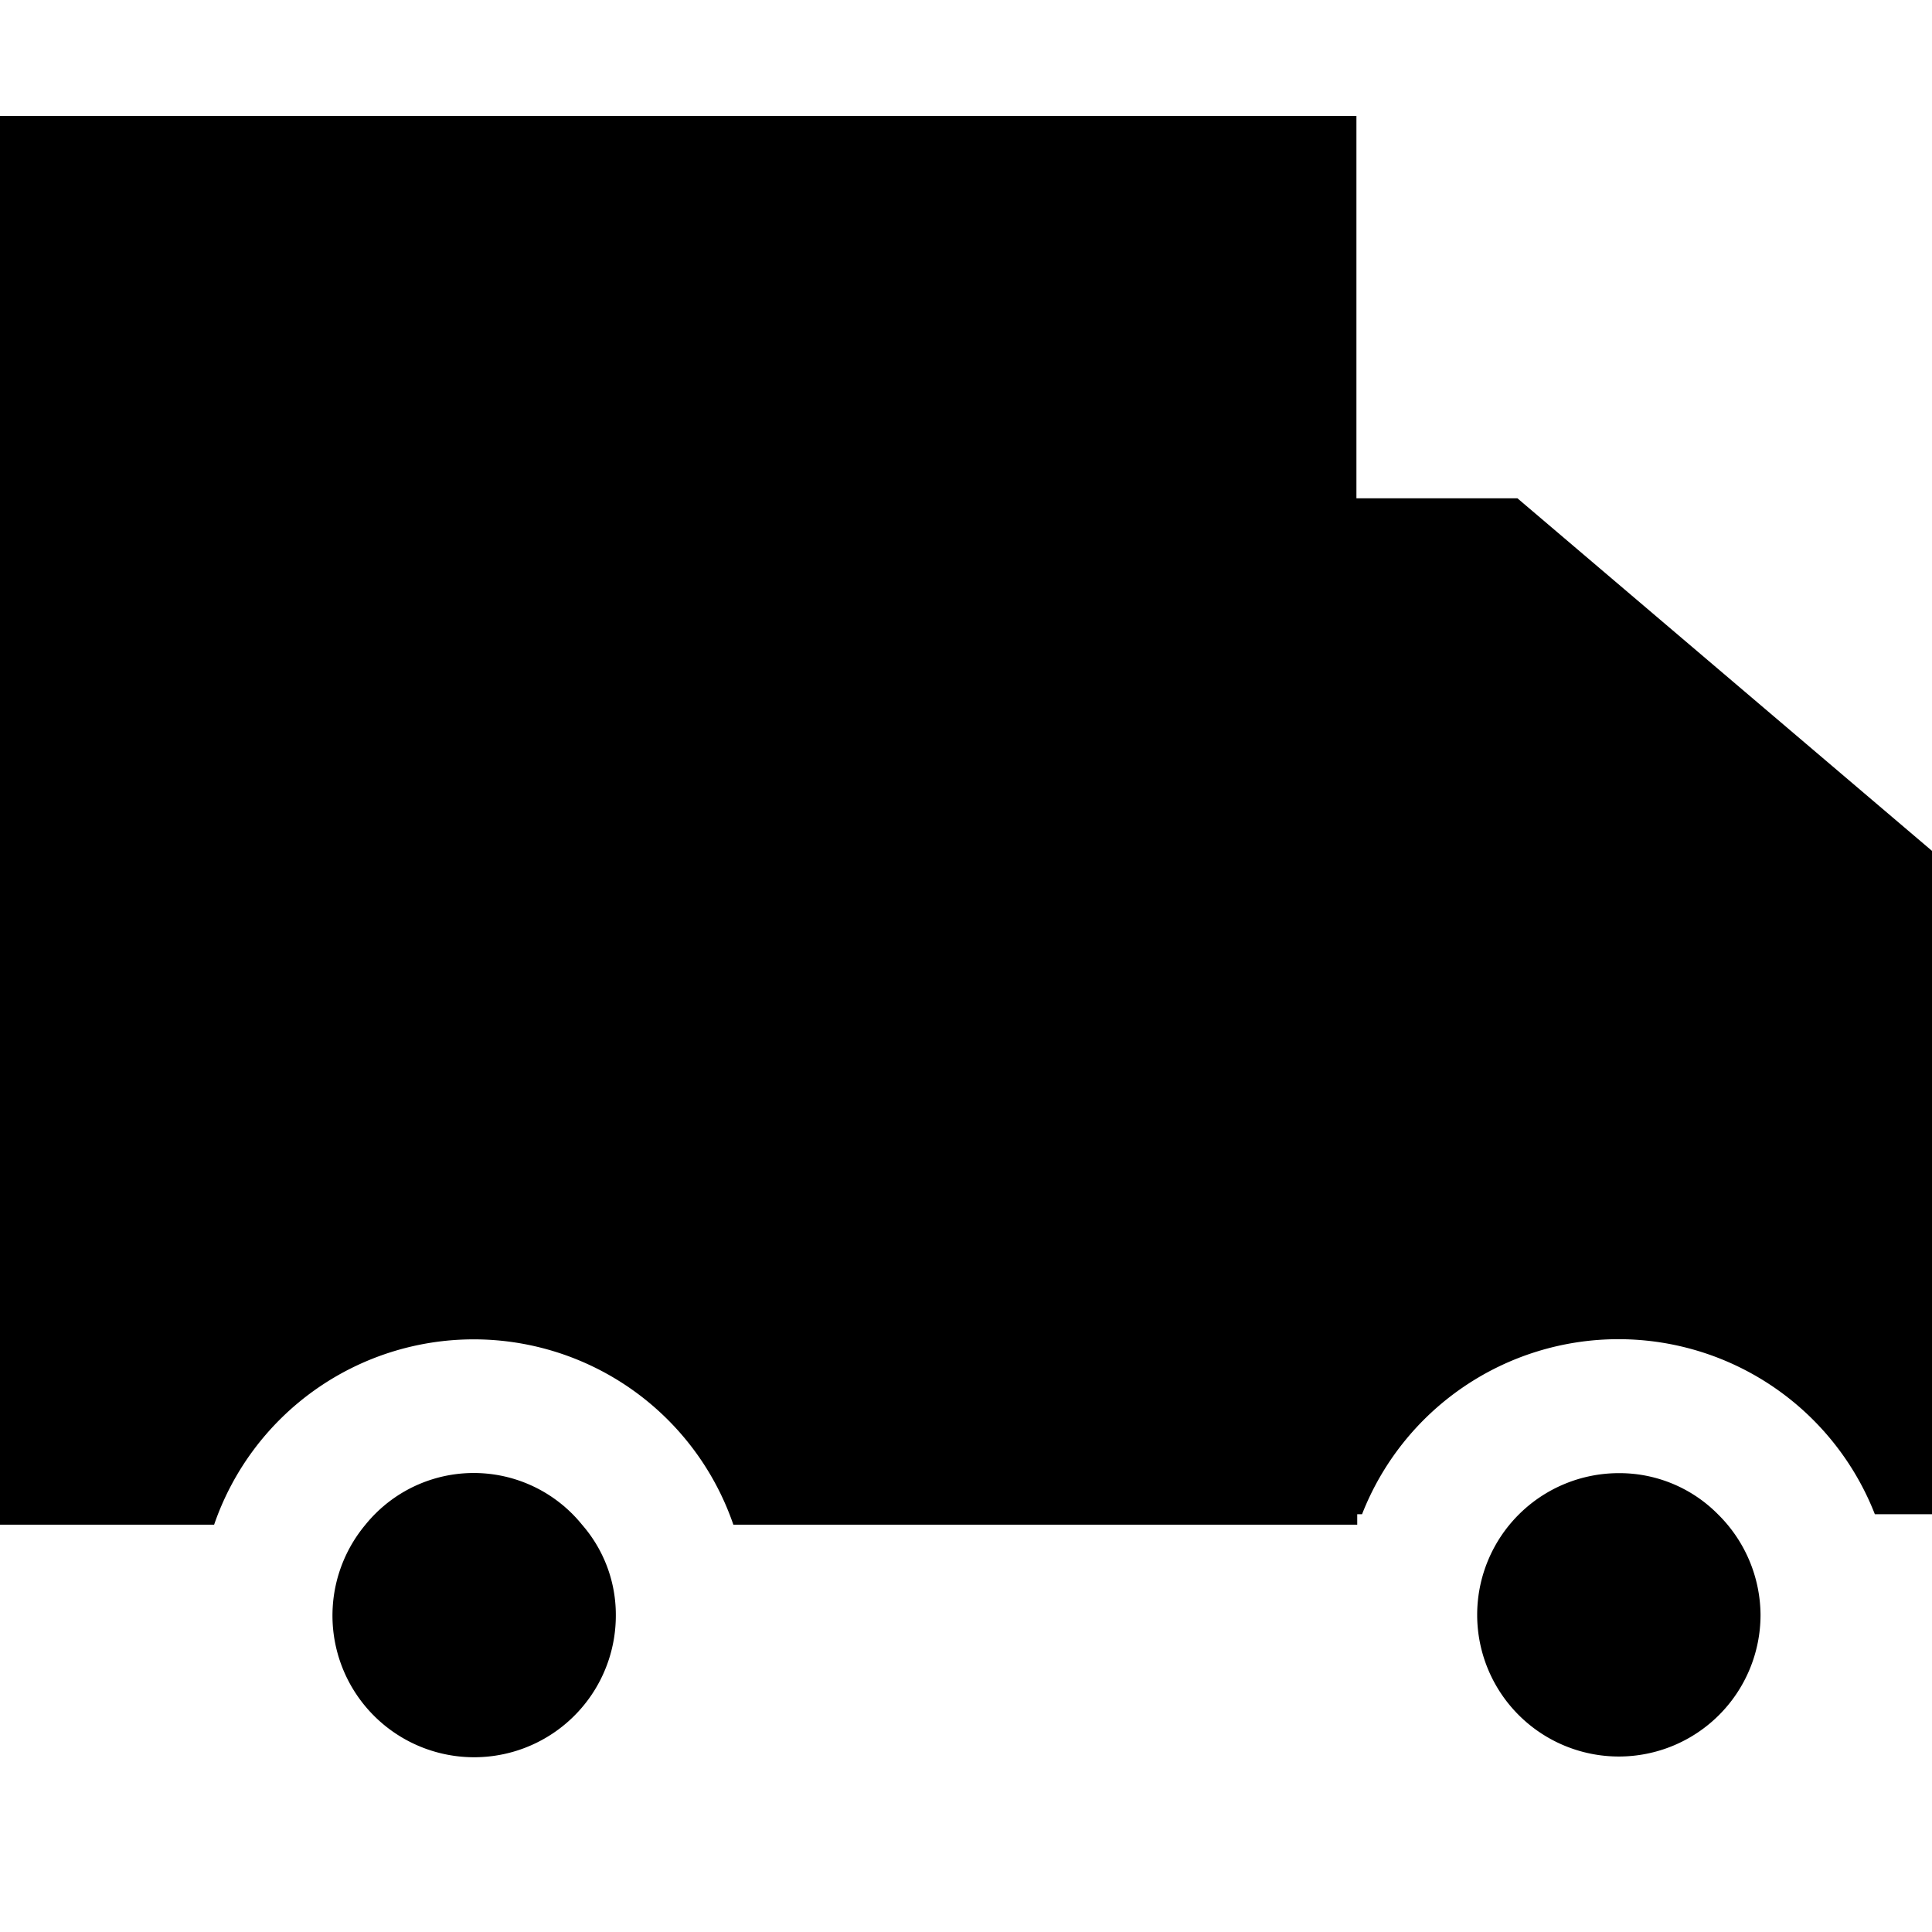 <svg id="Layer_1" data-name="Layer 1" xmlns="http://www.w3.org/2000/svg" viewBox="0 0 24 24"><path d="M24,10.57,18.85,6.19h-2V1.44H0v17.5H2.66a3.41,3.41,0,0,1,6.45,0h7.75v-.13h.06a3.42,3.42,0,0,1,6.37,0H24Z"/><path d="M7.23,18.94a1.73,1.73,0,0,0-2.69,0,1.76,1.76,0,1,0,3.11,1.12A1.7,1.7,0,0,0,7.23,18.94Z"/><path d="M21.34,18.81a1.72,1.72,0,0,0-1.23-.51,1.76,1.76,0,1,0,1.76,1.76A1.77,1.77,0,0,0,21.34,18.81Z"/></svg>